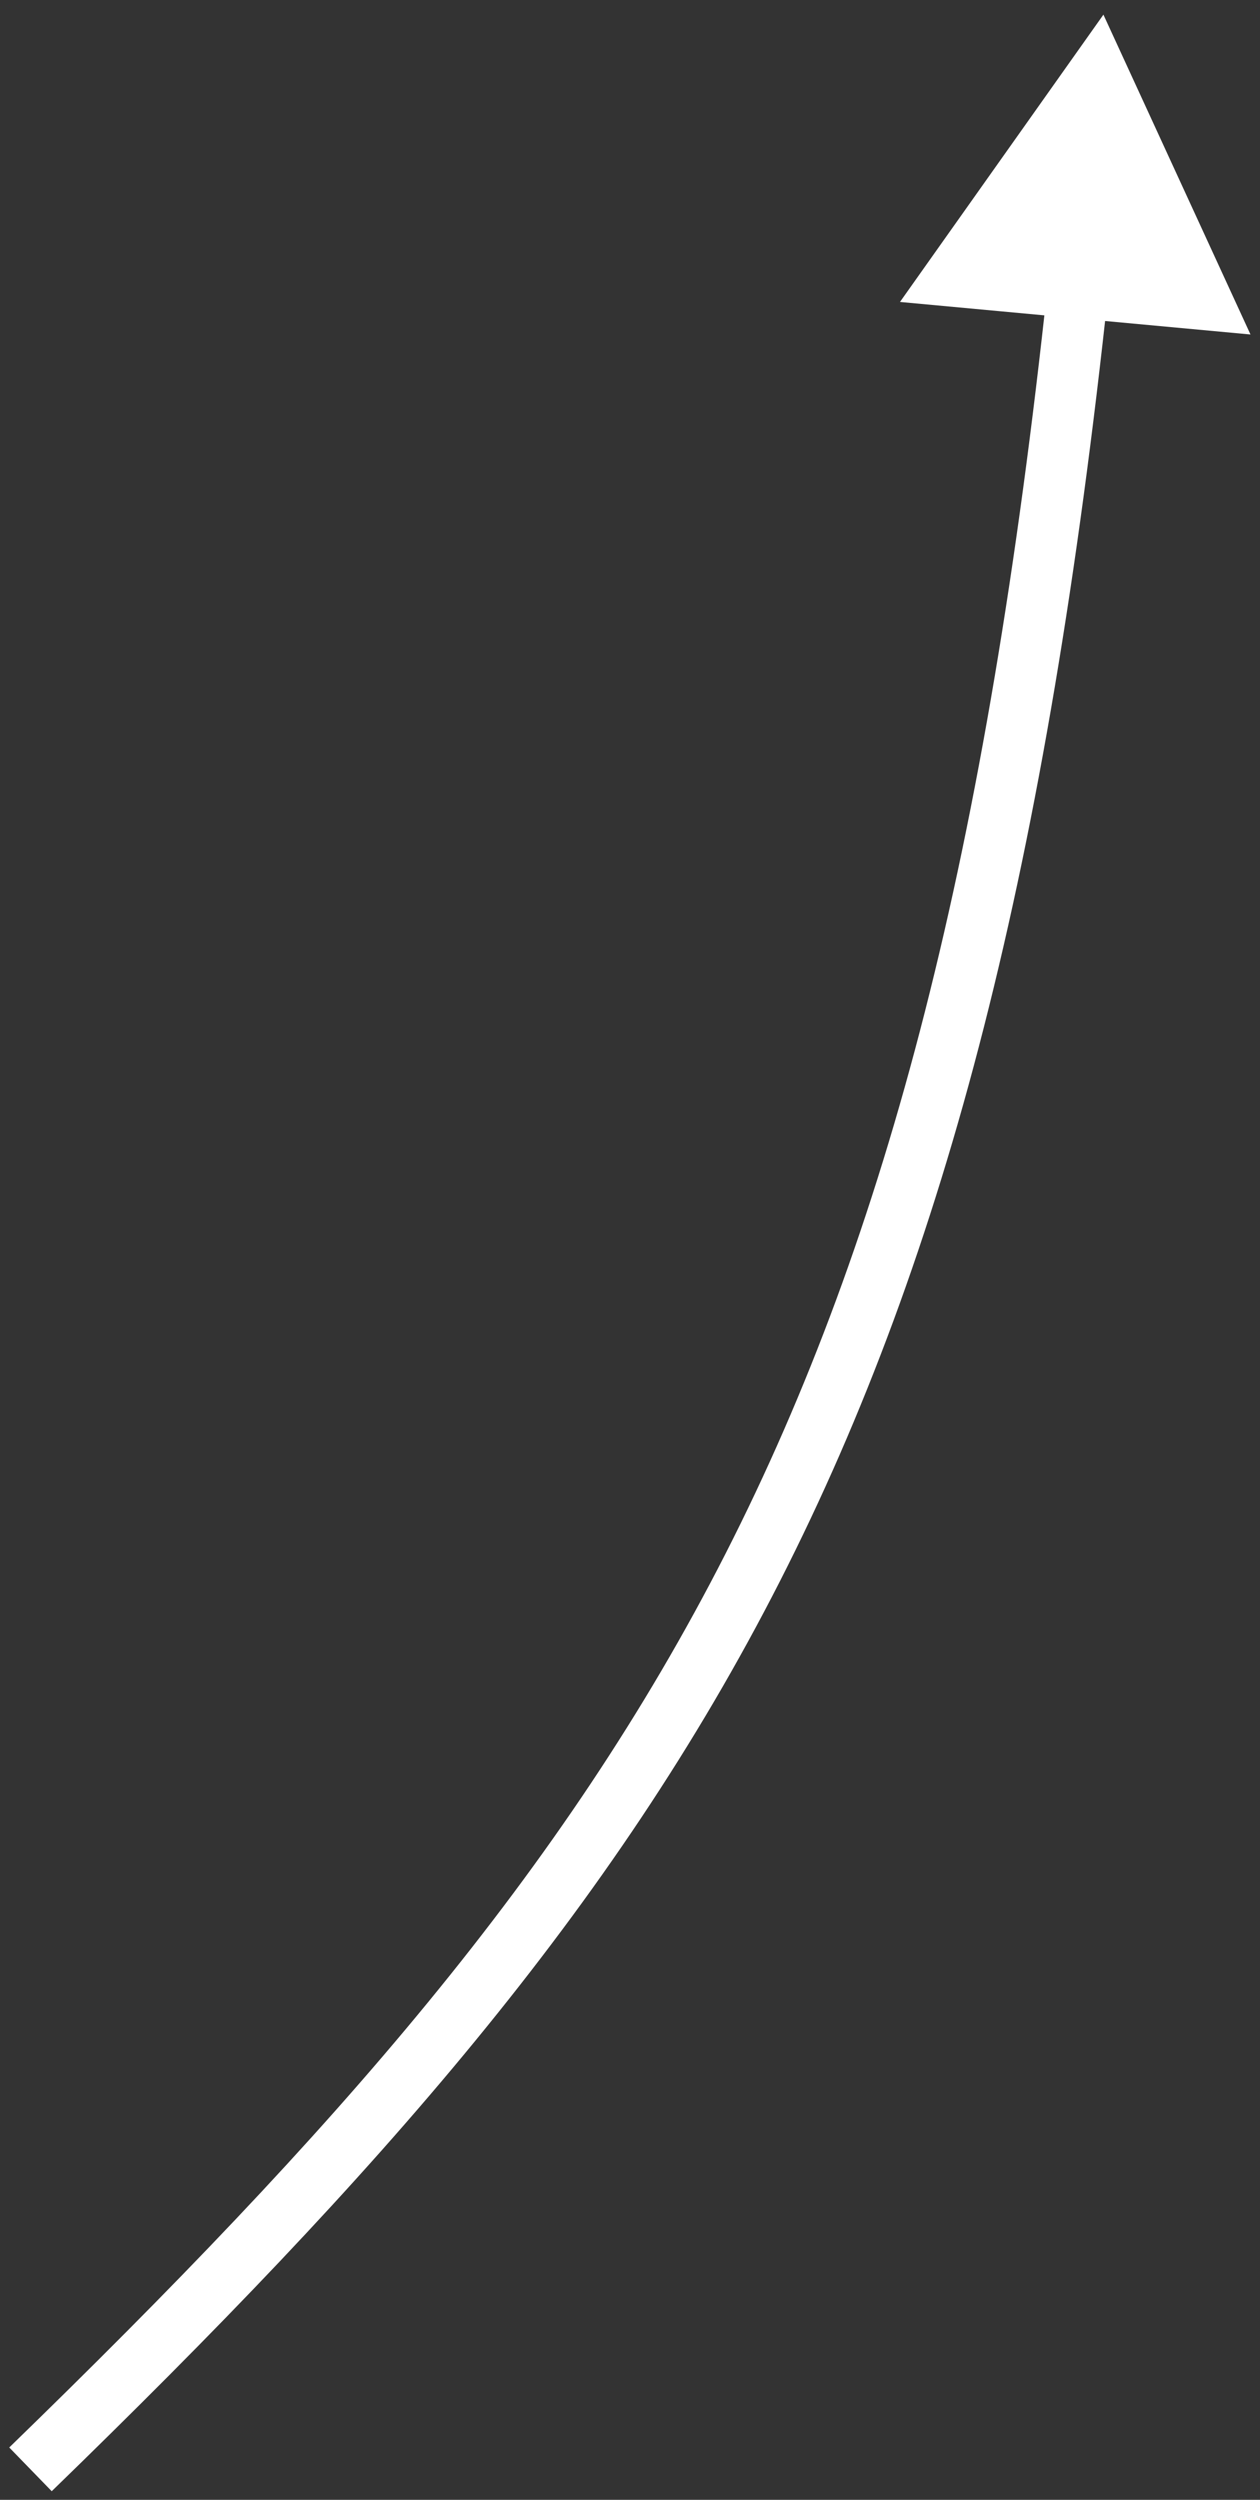 <svg width="62" height="123" viewBox="0 0 62 123" fill="none" xmlns="http://www.w3.org/2000/svg">
    <rect x="0" y="0" width="62" height="123" fill="#333333" stroke="none"/>
    <path d="M54.295 0.721L44.285 14.857L61.532 16.458L54.295 0.721ZM2.545 122.576C18.604 106.983 30.135 93.98 38.38 77.796C46.626 61.611 51.529 42.357 54.538 14.325L51.555 14.005C48.566 41.851 43.721 60.703 35.707 76.434C27.691 92.168 16.448 104.894 0.455 120.424L2.545 122.576Z"
          fill="white"/>
</svg>
